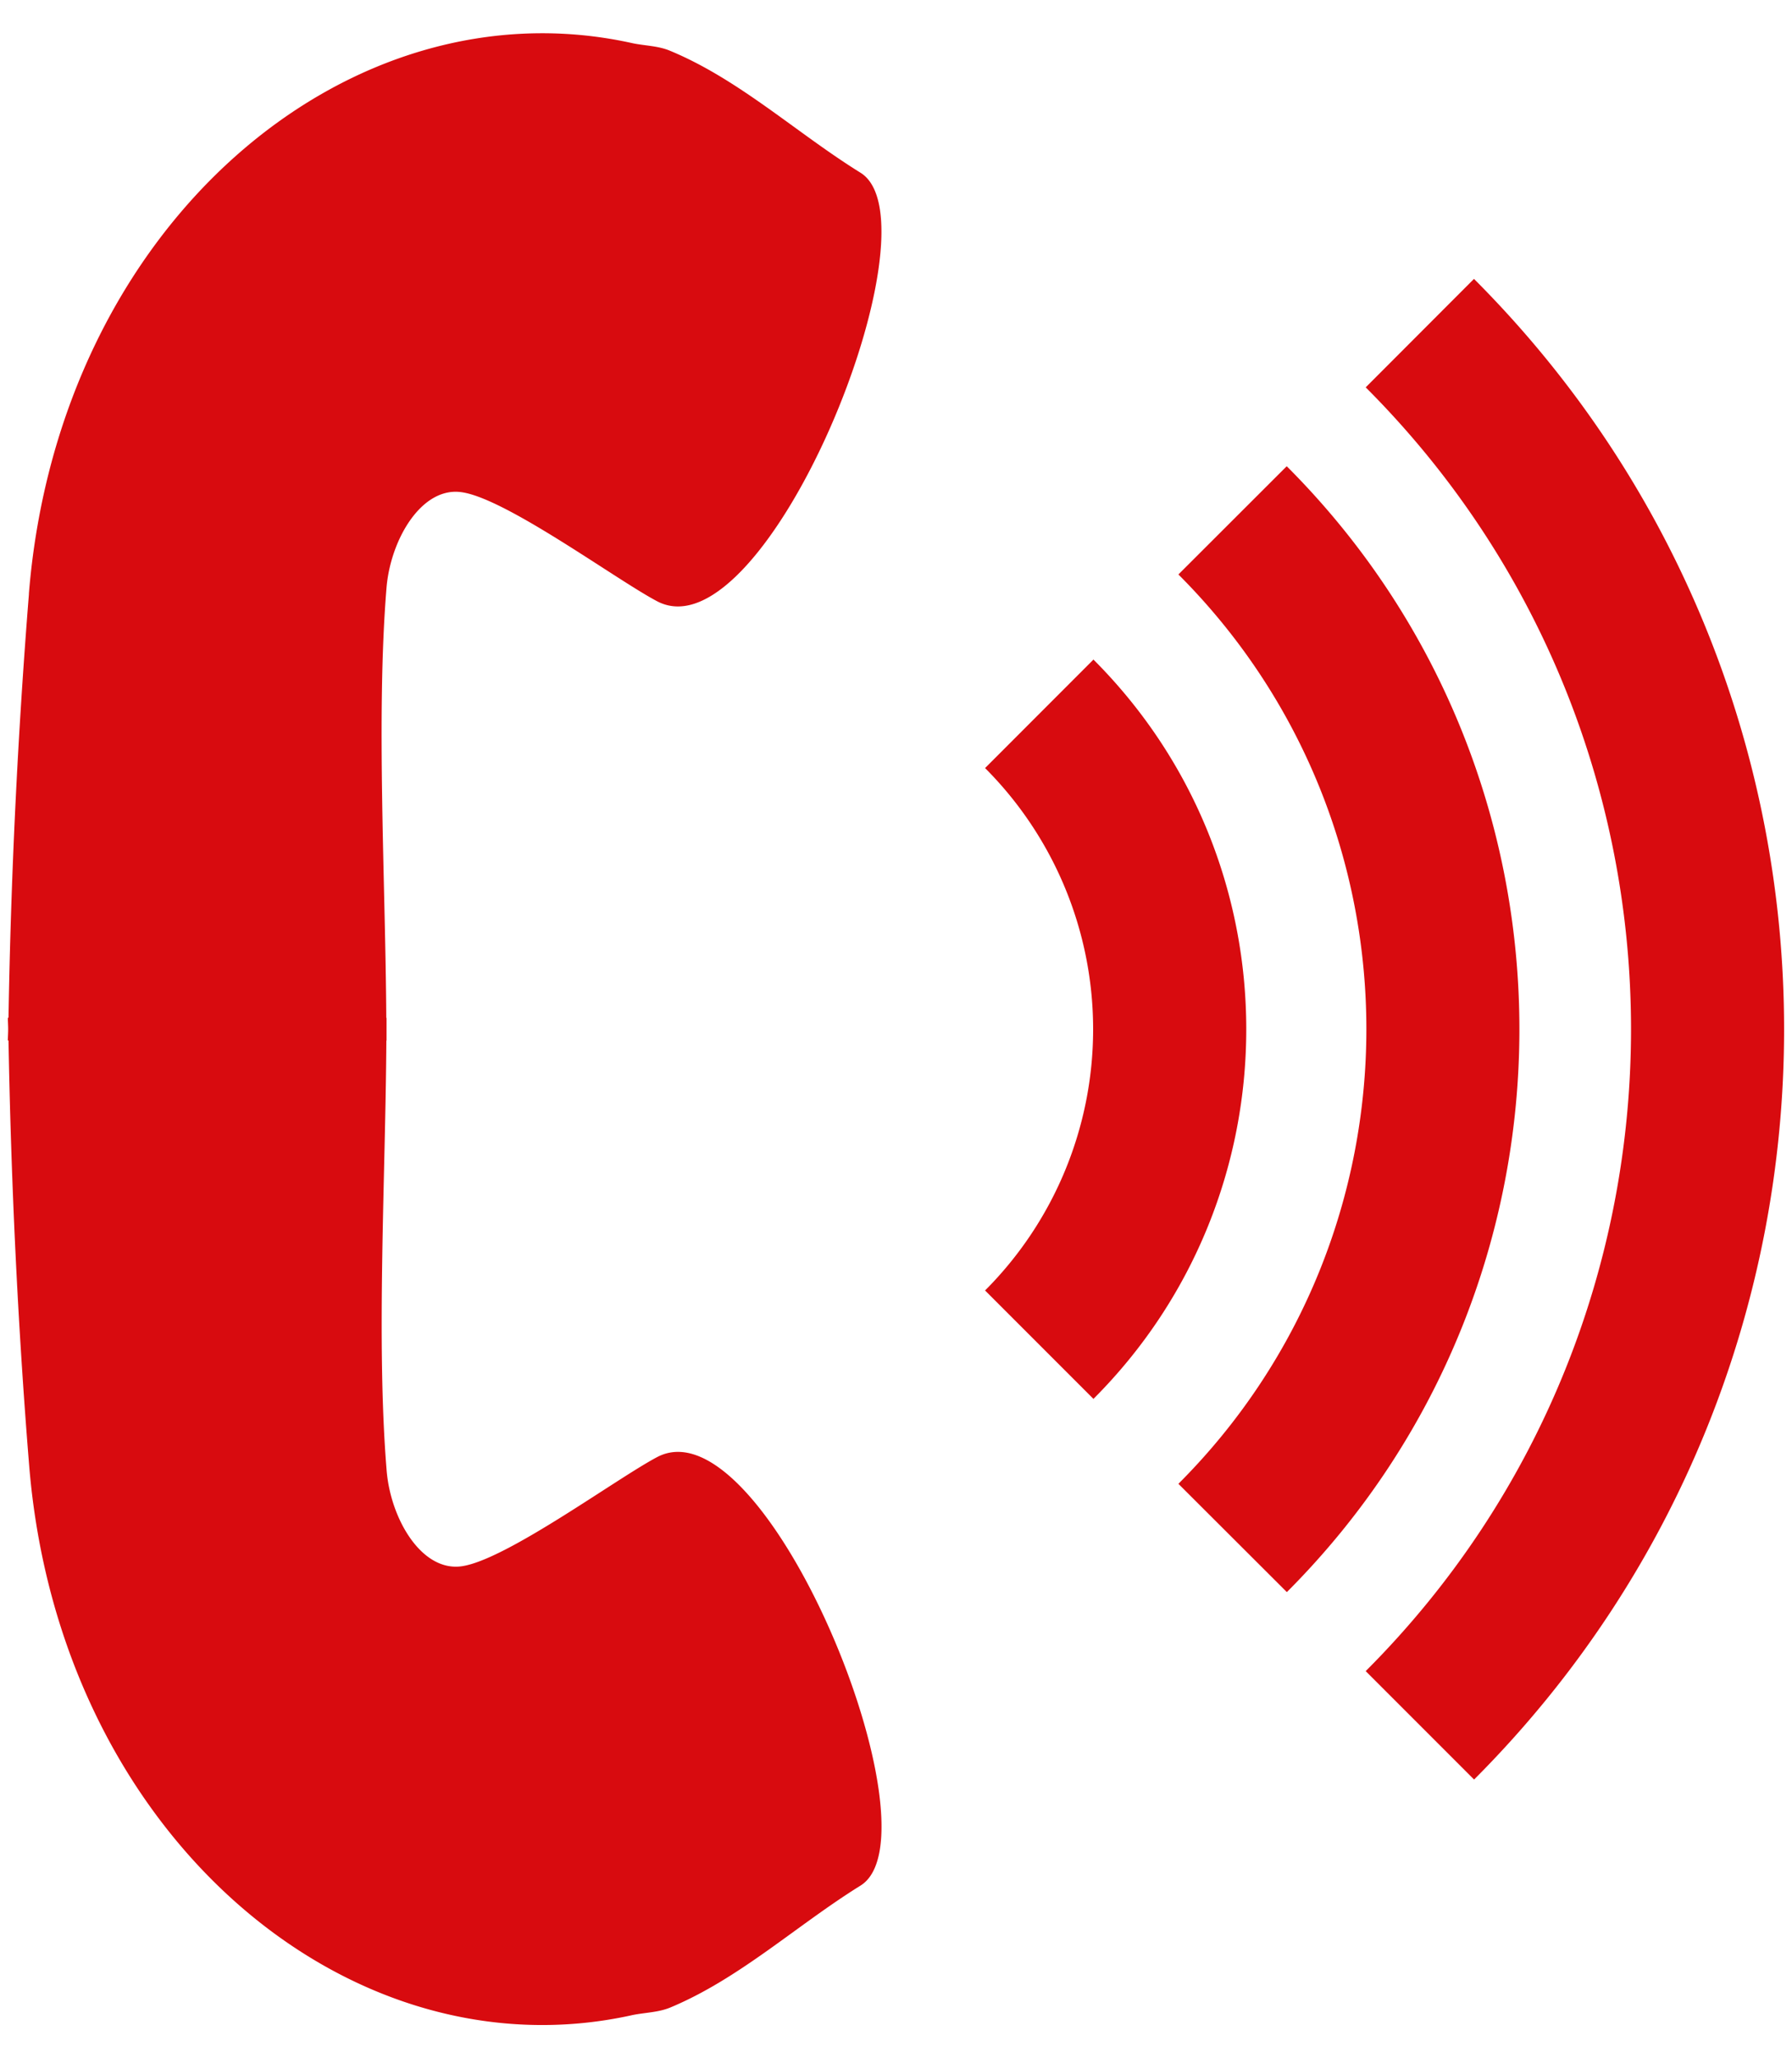 <svg xmlns="http://www.w3.org/2000/svg" width="27" height="31" viewBox="0 0 27 31"><g><g><path fill="#d80b0f" d="M22.209 4.2l-1.632 1.634c5.33 5.33 5.33 14.005 0 19.335l1.633 1.633c6.228-6.233 6.228-16.37-.001-22.601zm-2.822 2.822l-1.632 1.63c3.776 3.776 3.776 9.921 0 13.696l1.634 1.631c4.672-4.674 4.672-12.284-.002-16.957zm-2.912 2.912l-1.633 1.634a5.567 5.567 0 0 1 0 7.868l1.633 1.633c3.07-3.07 3.07-8.066 0-11.135zM.436 8.945a101.73 101.73 0 0 0-.308 6.384h-.01c.001.057.005.114.005.172 0 .058-.004.115-.005.17h.01c.039 2.13.138 4.26.31 6.384.445 5.56 4.814 9.252 9.098 8.293.188-.037.384-.039.56-.111 1.044-.434 1.908-1.241 2.87-1.838 1.23-.768-1.418-7.299-3.058-6.457-.606.317-2.28 1.554-2.953 1.648-.602.084-1.071-.711-1.13-1.447-.158-1.937-.016-4.414-.004-6.47h.003v-.171-.172H5.82c-.012-2.058-.154-4.534.003-6.472.06-.735.53-1.531 1.131-1.445.673.093 2.347 1.33 2.953 1.646 1.64.843 4.286-5.69 3.059-6.457-.963-.597-1.827-1.405-2.87-1.837C9.919.69 9.722.69 9.536.652 5.251-.306.882 3.386.435 8.945z"/></g></g></svg>
